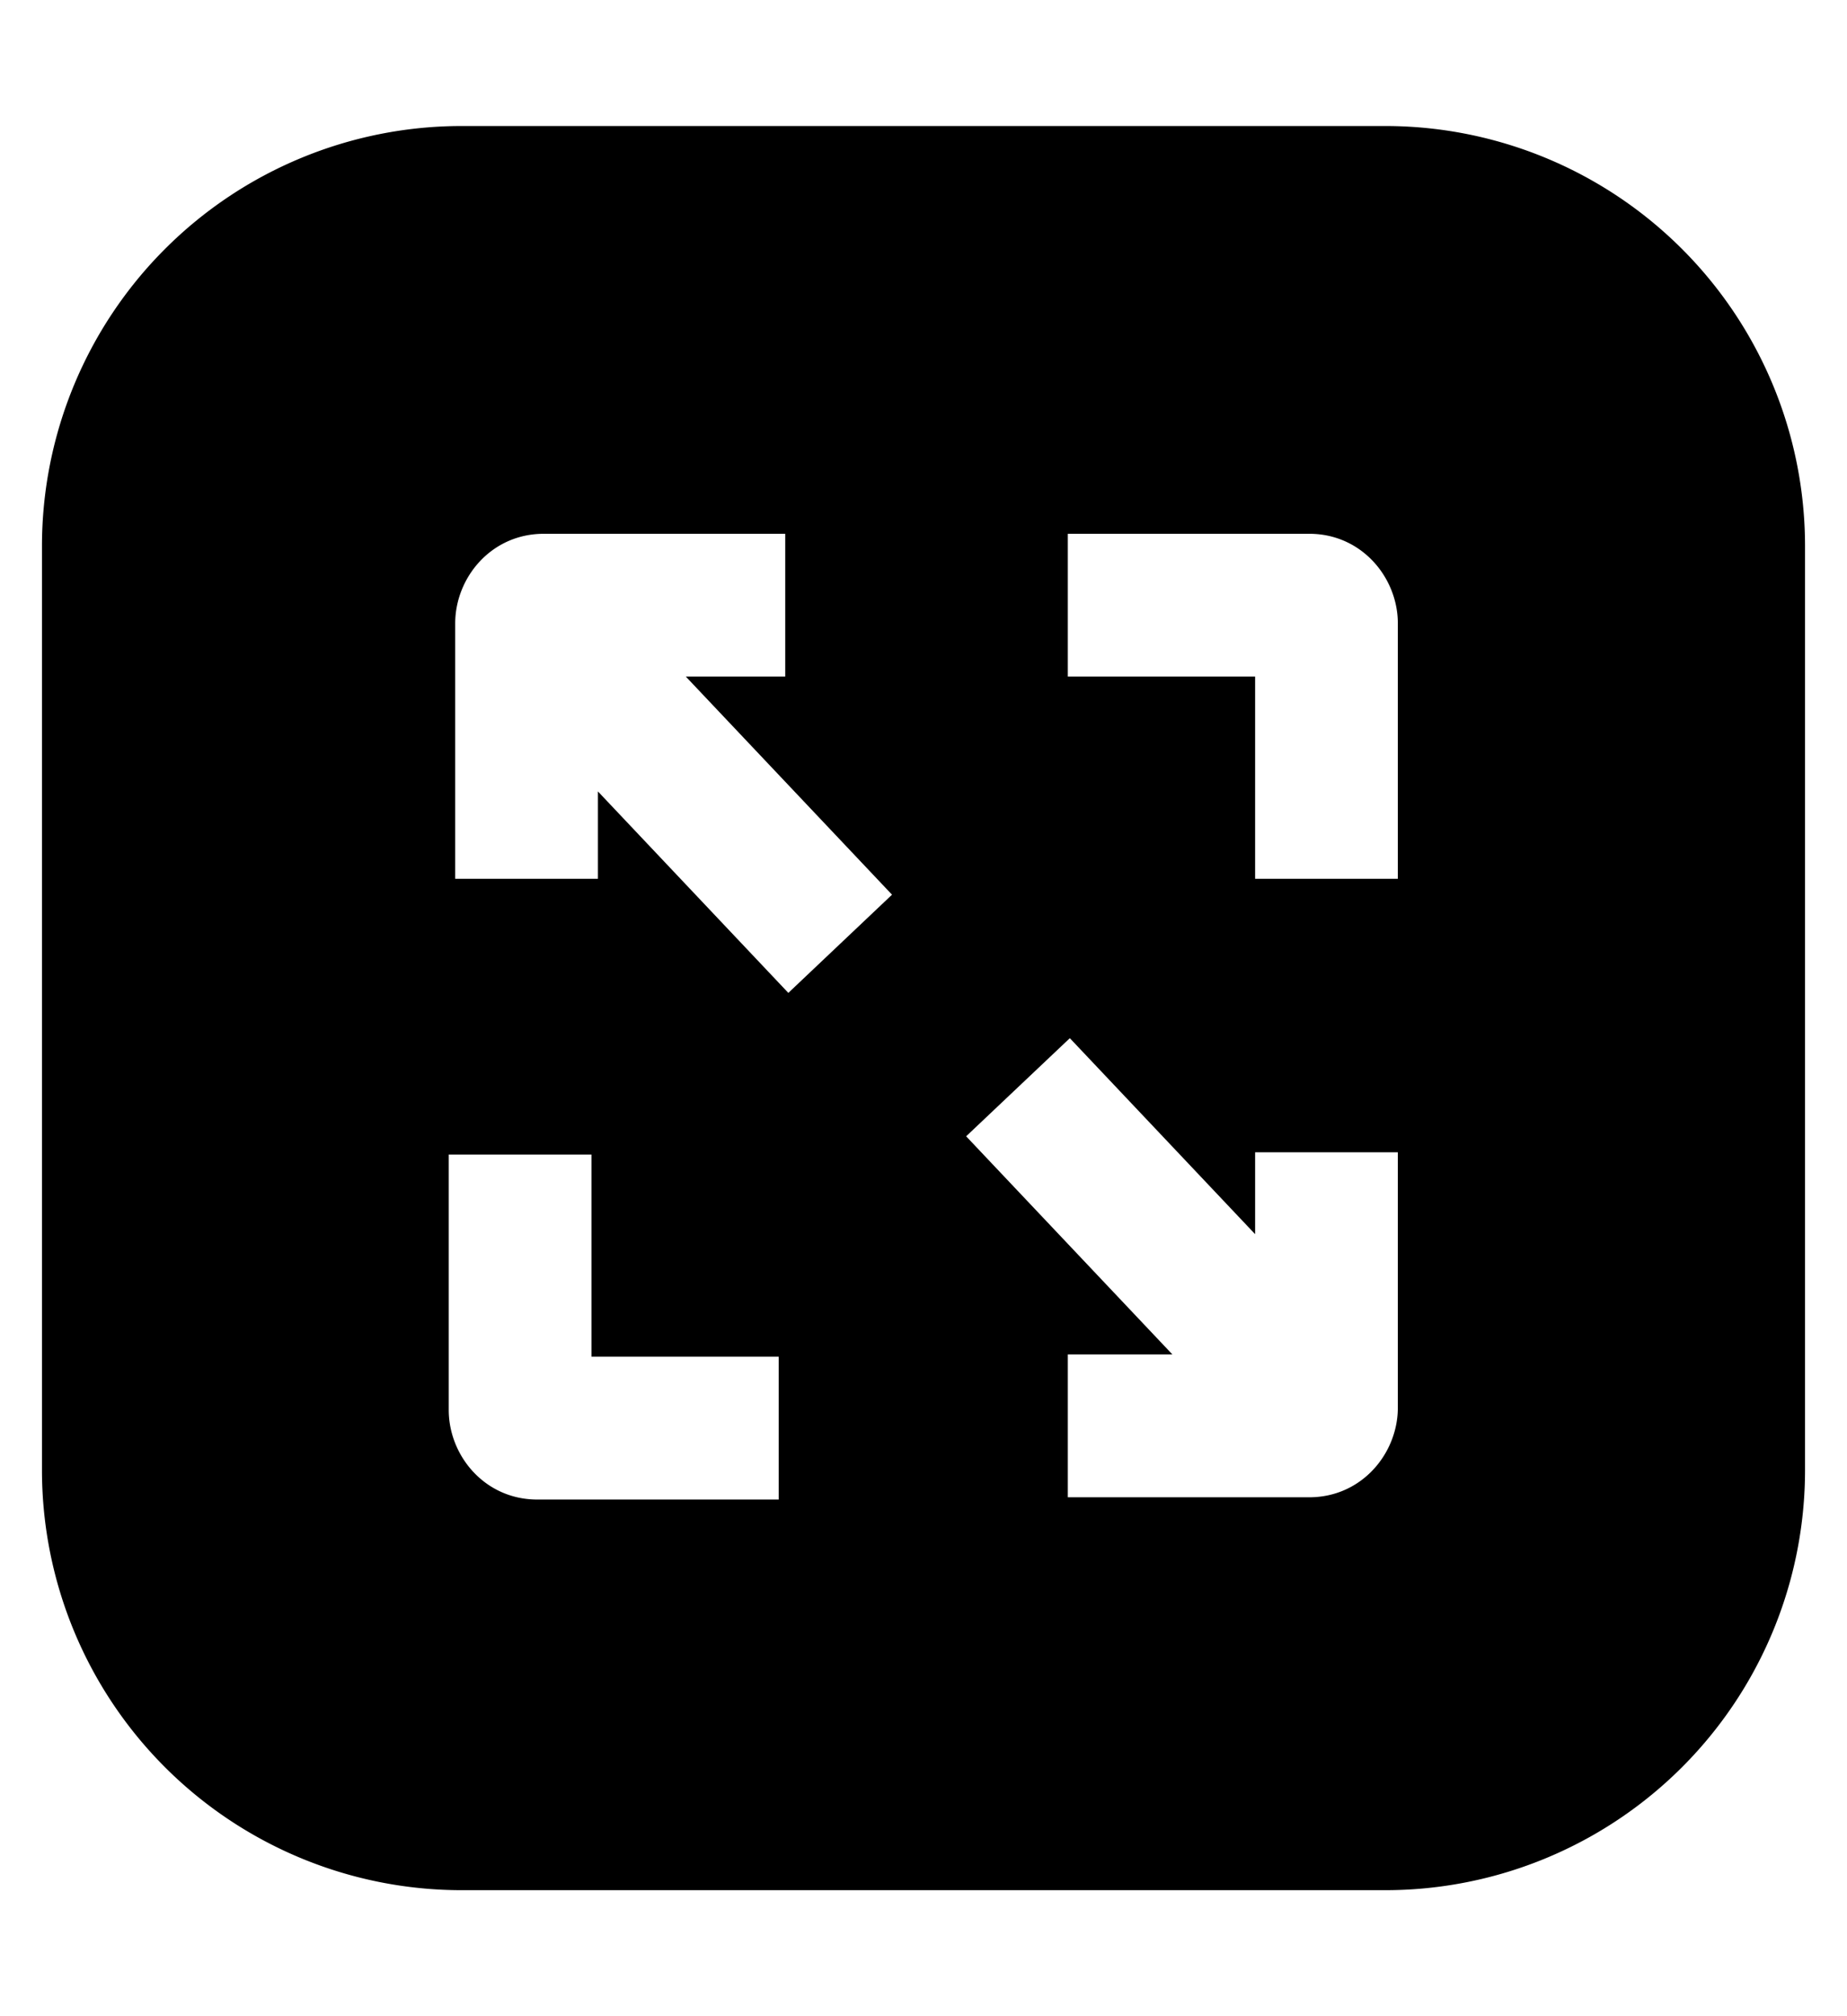 <svg xmlns="http://www.w3.org/2000/svg" width="22" height="24" fill="none" viewBox="0 0 22 24"><path fill="currentColor" fill-rule="evenodd" d="M.5 6.5a5 5 0 0 1 5-5h11a5 5 0 0 1 5 5v11a5 5 0 0 1-5 5h-11a5 5 0 0 1-5-5v-11zm7.669 1.554h1.184v-1.7H6.477c-.627 0-1.055.523-1.055 1.067v3.04h1.7v-1.04l2.268 2.398 1.235-1.169-2.456-2.596zm6.781 5.662v.975l-2.207-2.333-1.235 1.168 2.457 2.597h-1.246v1.7h2.876c.626 0 1.055-.523 1.055-1.067v-3.04h-1.7zm0-5.662h-2.231v-1.7h2.876c.626 0 1.055.523 1.055 1.067v3.04h-1.7V8.054zM7.045 16.15h2.23v1.7H6.4c-.627 0-1.055-.523-1.055-1.067v-3.04h1.7v2.407z" clip-rule="evenodd"/></svg>